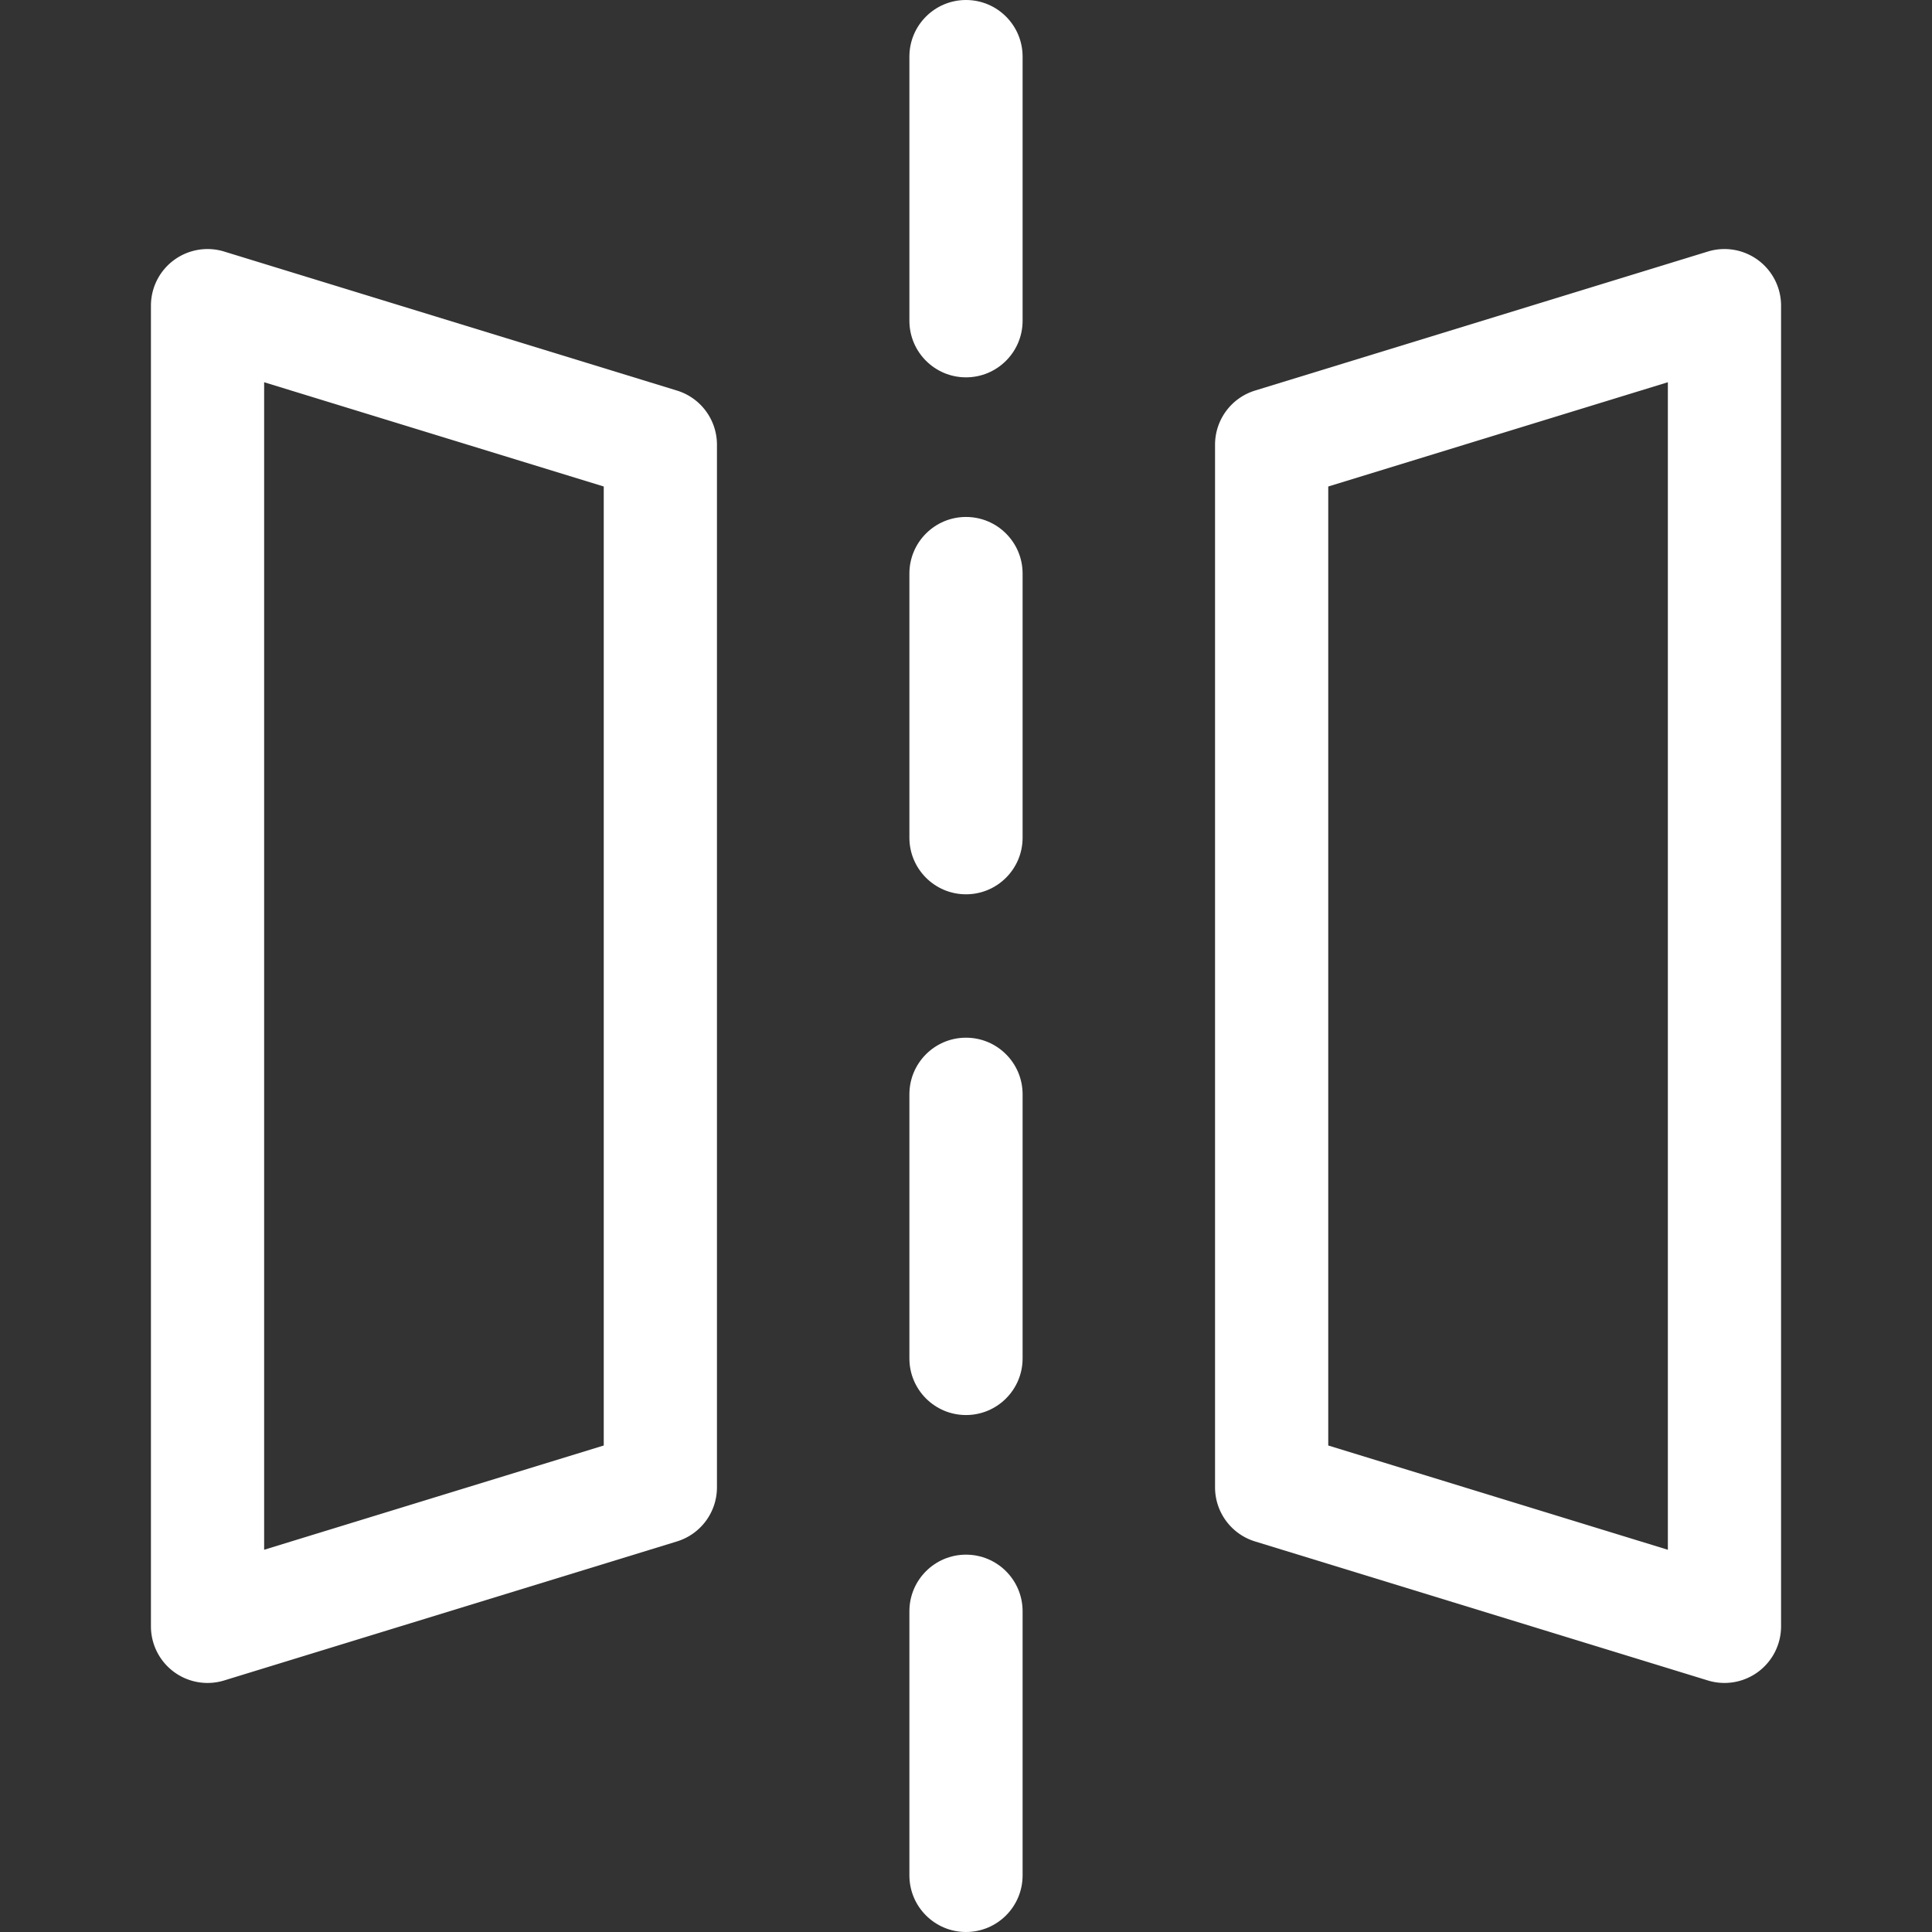 <svg xmlns="http://www.w3.org/2000/svg" xmlns:xlink="http://www.w3.org/1999/xlink" viewBox="0 0 512 512" xmlns:v="https://vecta.io/nano"><rect x="0" y="0" width="512" height="512" fill="#333333" stroke="none"/><g fill="#fff"><path d="M256 0c-8.284 0-15 6.716-15 15v70c0 8.284 6.716 15 15 15s15-6.716 15-15V15c0-8.284-6.716-15-15-15z"/><use xlink:href="#B"/><use xlink:href="#B" y="138"/><use xlink:href="#B" y="275"/><path d="M179.402 103.503l-120-36.842c-4.549-1.398-9.491-.552-13.317 2.276A15 15 0 0 0 40 81v350a15 15 0 0 0 6.085 12.063c3.841 2.839 8.787 3.668 13.317 2.275l120-36.842A15 15 0 0 0 190 394.157V117.842a15 15 0 0 0-10.598-14.339zM160 383.071l-90 27.632V101.296l90 27.632v254.143zM465.915 68.937c-3.827-2.828-8.769-3.674-13.317-2.276l-120 36.842A15 15 0 0 0 322 117.842v276.316a15 15 0 0 0 10.598 14.339l120 36.842A15 15 0 0 0 472 431V81a15 15 0 0 0-6.085-12.063zM442 410.704l-90-27.632V128.928l90-27.632v309.408z"/></g><defs ><path id="B" d="M256 137c-8.284 0-15 6.716-15 15v70c0 8.284 6.716 15 15 15s15-6.716 15-15v-70c0-8.284-6.716-15-15-15z"/></defs></svg>